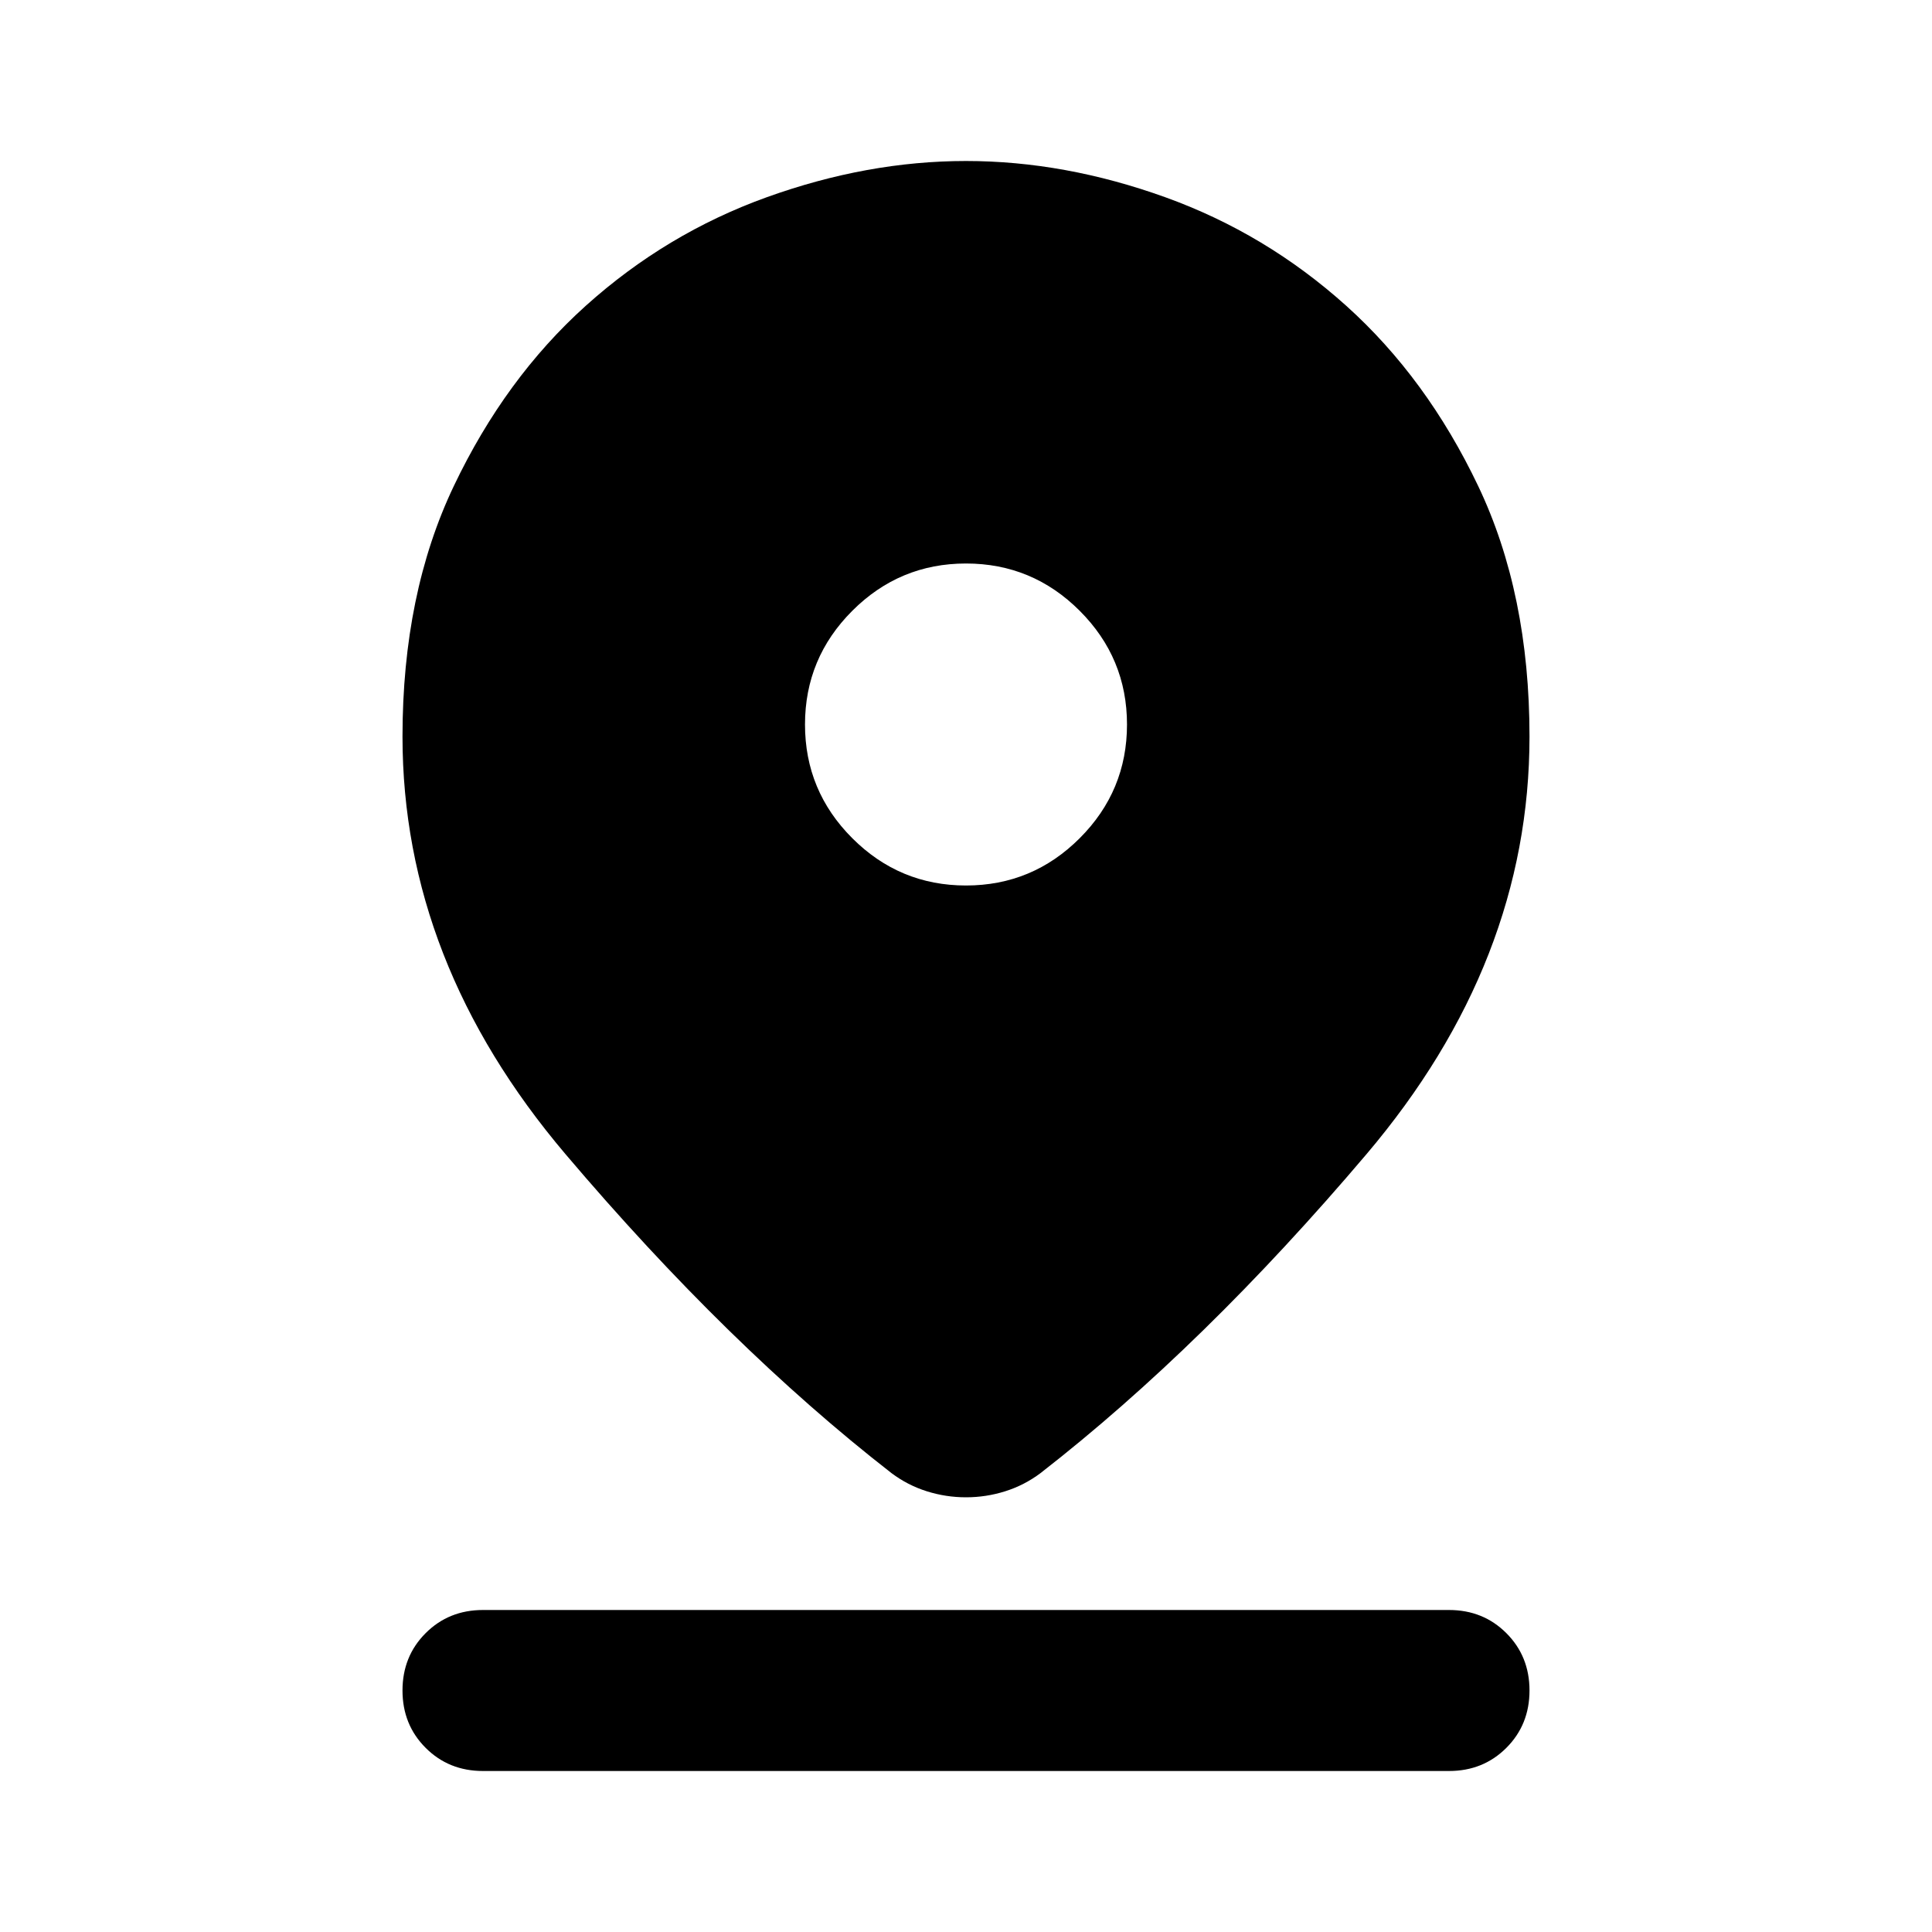 <svg xmlns="http://www.w3.org/2000/svg" height="24" viewBox="0 -960 960 960" width="24"><path d="M480-216q-10 0-19.5-3t-17.5-9q-81-63-162-158.5T200-594q0-71 25.5-124.5T291-808q40-36 90-54t99-18q49 0 99 18t90 54q40 36 65.5 89.5T760-594q0 112-81 207.5T517-228q-8 6-17.5 9t-19.5 3Zm0-304q33 0 56.5-23.5T560-600q0-33-23.5-56.5T480-680q-33 0-56.5 23.5T400-600q0 33 23.5 56.5T480-520ZM240-80q-17 0-28.5-11.5T200-120q0-17 11.5-28.5T240-160h480q17 0 28.5 11.5T760-120q0 17-11.5 28.5T720-80H240Z"/></svg>